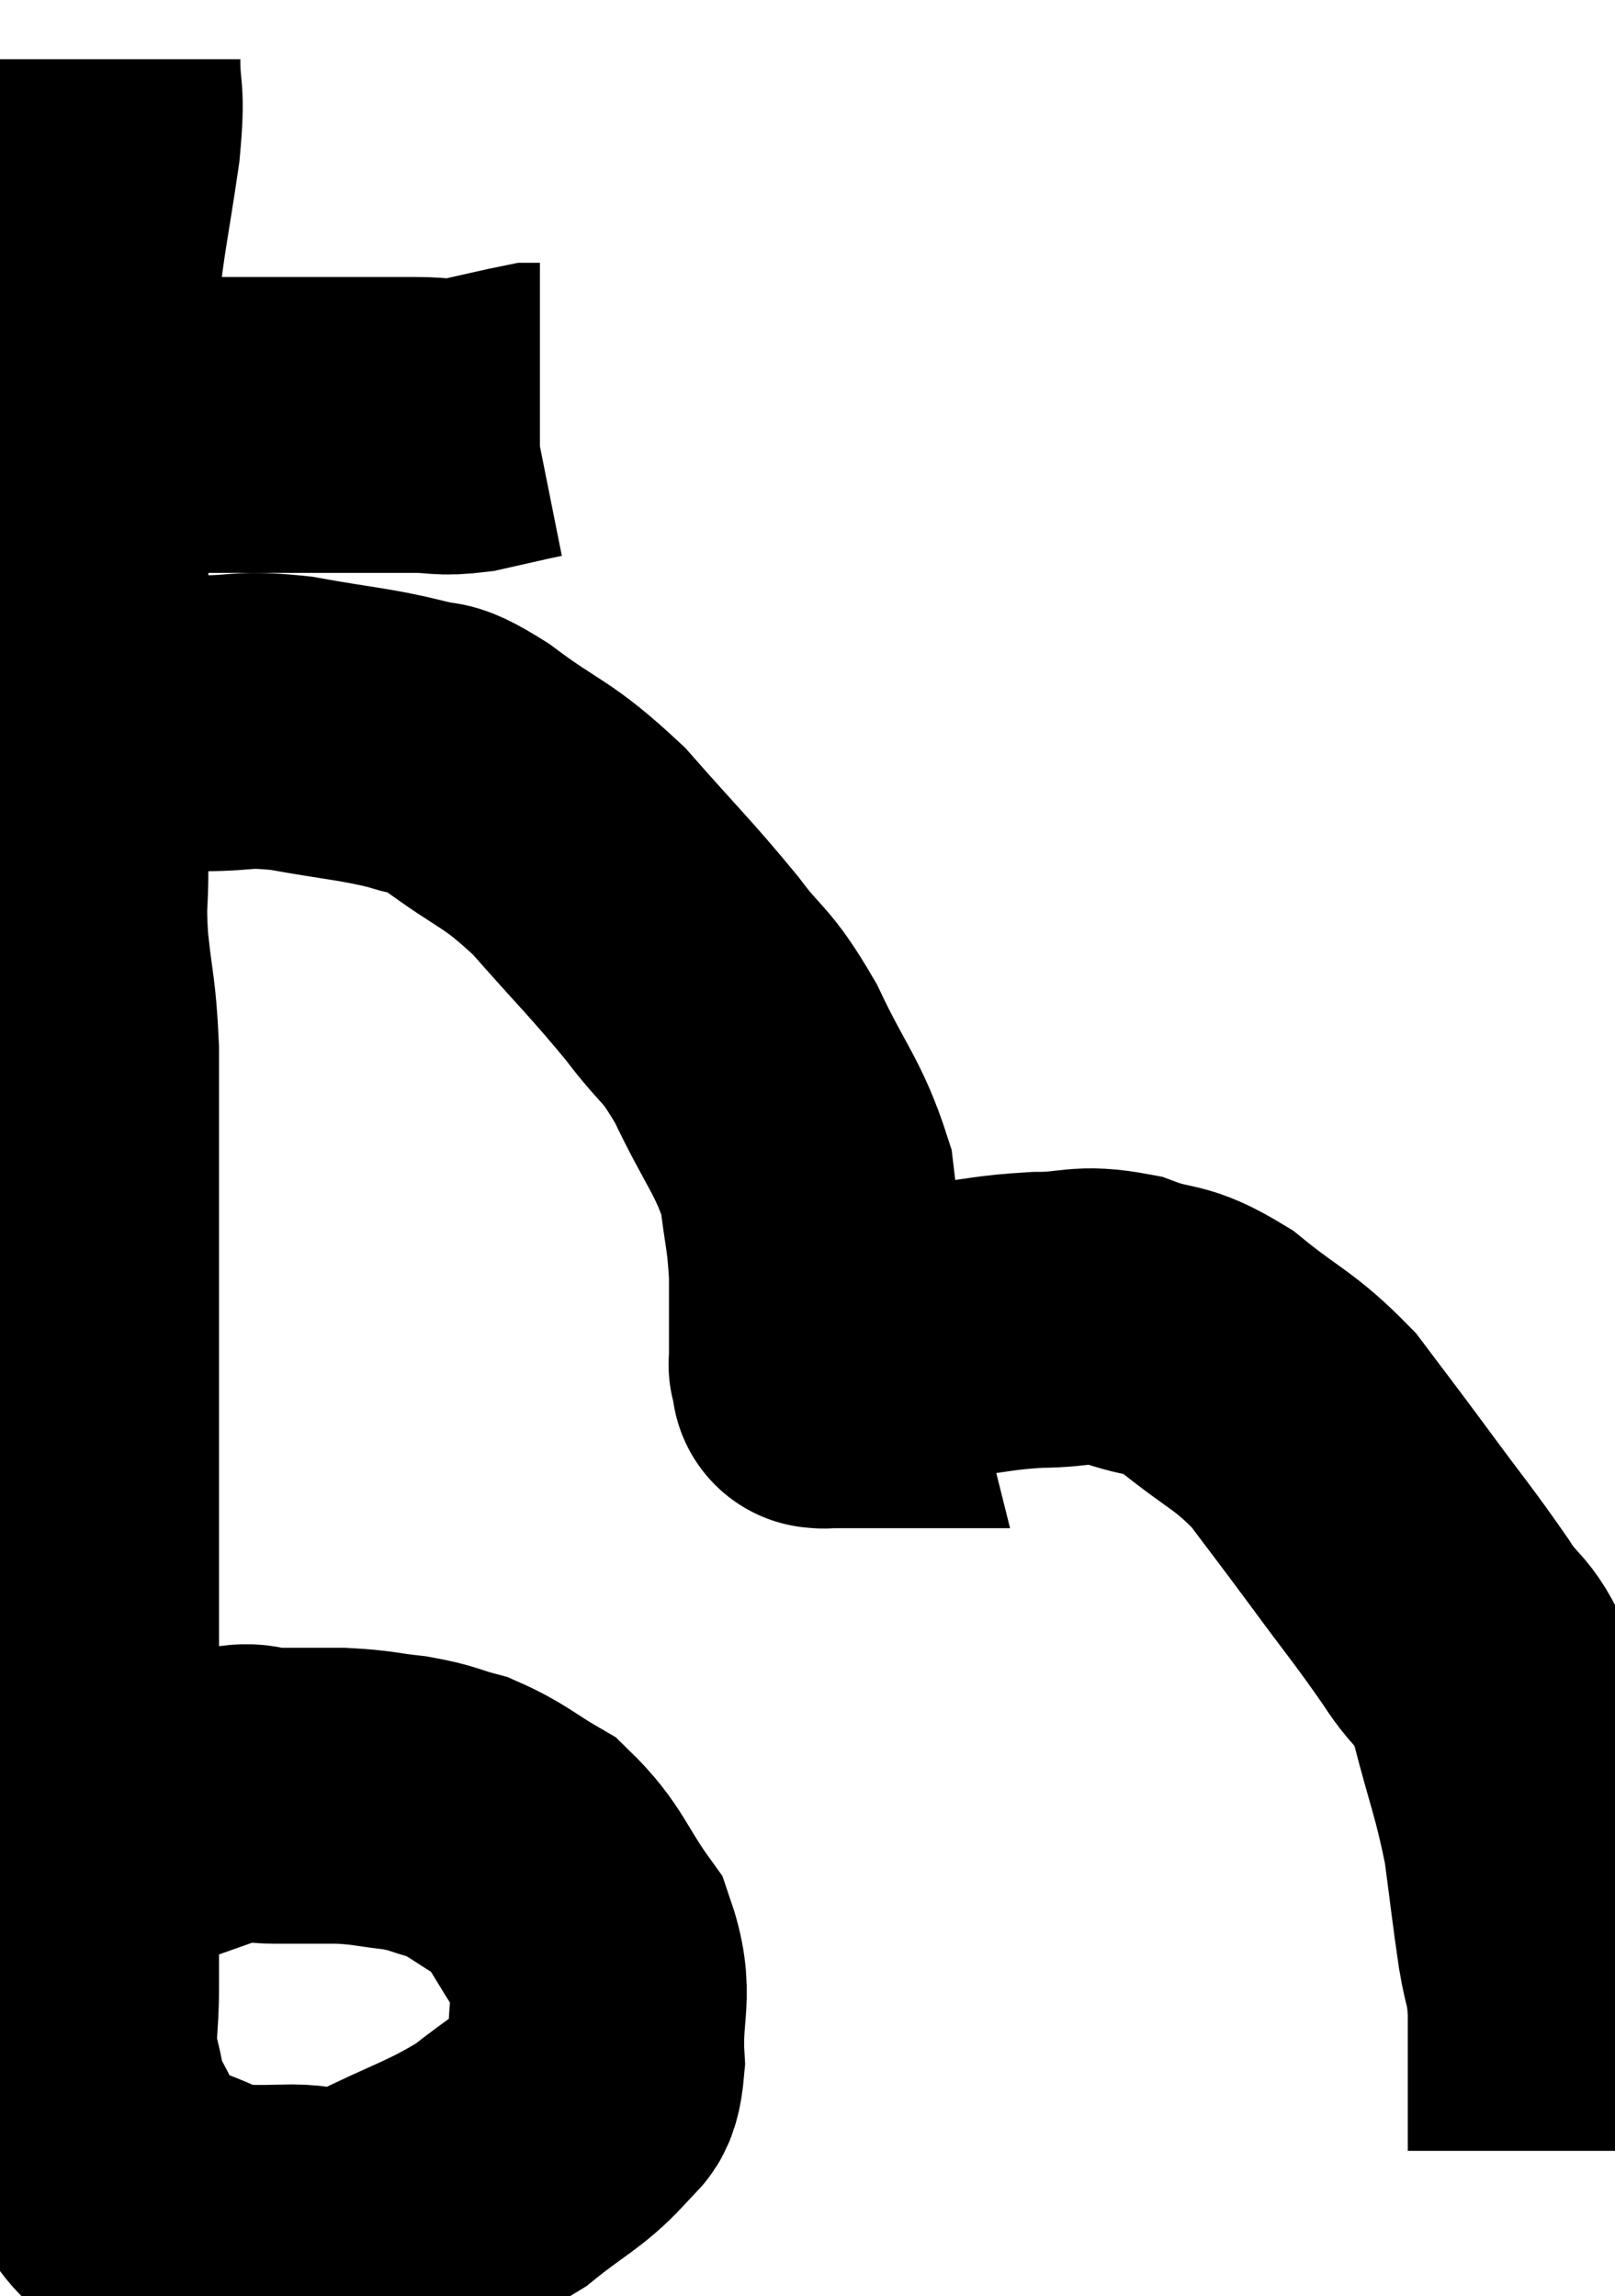 <svg xmlns="http://www.w3.org/2000/svg" viewBox="7.68 5.96 27.28 38.796" width="27.28" height="38.796"><path d="M 8.88 13.14 C 9.33 13.14, 9.3 13.14, 9.78 13.14 C 10.29 13.14, 10.11 13.14, 10.8 13.14 C 11.67 13.14, 11.565 13.14, 12.54 13.14 C 13.62 13.14, 13.935 13.14, 14.7 13.14 C 15.15 13.14, 15.105 13.2, 15.6 13.14 C 16.14 13.02, 16.38 12.96, 16.68 12.9 C 16.74 12.9, 16.77 12.9, 16.8 12.9 L 16.8 12.9" fill="none" stroke="black" stroke-width="5"></path><path d="M 9.24 6.96 C 9.24 7.68, 9.33 7.425, 9.24 8.4 C 9.06 9.63, 9.015 9.72, 8.88 10.86 C 8.79 11.91, 8.745 11.79, 8.7 12.96 C 8.7 14.25, 8.7 14.325, 8.7 15.54 C 8.7 16.68, 8.7 16.545, 8.7 17.82 C 8.7 19.23, 8.7 19.62, 8.7 20.64 C 8.7 21.27, 8.655 21.135, 8.7 21.9 C 8.79 22.8, 8.835 22.725, 8.88 23.7 C 8.88 24.75, 8.88 24.645, 8.88 25.8 C 8.88 27.06, 8.88 27.33, 8.88 28.32 C 8.88 29.04, 8.88 28.89, 8.88 29.76 C 8.88 30.78, 8.88 30.825, 8.88 31.8 C 8.88 32.73, 8.88 32.655, 8.88 33.66 C 8.88 34.74, 8.88 35.01, 8.88 35.82 C 8.88 36.36, 8.88 36.195, 8.88 36.9 C 8.88 37.77, 8.88 37.98, 8.88 38.64 C 8.88 39.09, 8.88 38.985, 8.88 39.54 C 8.88 40.2, 8.805 40.275, 8.88 40.86 C 9.03 41.37, 8.94 41.34, 9.18 41.88 C 9.51 42.45, 9.495 42.66, 9.84 43.02 C 10.2 43.17, 10.125 43.155, 10.56 43.32 C 11.07 43.5, 11.1 43.59, 11.58 43.68 C 12.03 43.68, 11.88 43.695, 12.48 43.68 C 13.23 43.65, 13.065 43.905, 13.98 43.62 C 15.06 43.08, 15.285 43.065, 16.14 42.54 C 16.77 42.03, 16.995 41.955, 17.4 41.52 C 17.58 41.16, 17.7 41.475, 17.76 40.8 C 17.7 39.81, 17.94 39.69, 17.64 38.82 C 17.1 38.07, 17.115 37.86, 16.56 37.32 C 15.99 36.99, 15.93 36.885, 15.42 36.66 C 14.97 36.54, 15.015 36.51, 14.52 36.42 C 13.98 36.36, 13.995 36.33, 13.44 36.3 C 12.87 36.3, 12.795 36.3, 12.3 36.3 C 11.88 36.3, 12.045 36.165, 11.46 36.3 C 10.71 36.57, 10.47 36.645, 9.96 36.84 C 9.69 36.96, 9.645 36.96, 9.42 37.08 C 9.24 37.2, 9.15 37.26, 9.06 37.32 C 9.06 37.32, 9.06 37.32, 9.06 37.32 L 9.06 37.32" fill="none" stroke="black" stroke-width="5"></path><path d="M 9.36 18.36 C 9.81 18.27, 9.825 18.225, 10.26 18.18 C 10.68 18.18, 10.515 18.18, 11.1 18.18 C 11.85 18.18, 11.73 18.09, 12.6 18.18 C 13.59 18.36, 13.845 18.36, 14.58 18.54 C 15.06 18.72, 14.82 18.45, 15.54 18.9 C 16.5 19.62, 16.545 19.485, 17.46 20.34 C 18.33 21.33, 18.495 21.465, 19.2 22.32 C 19.74 23.04, 19.755 22.86, 20.28 23.76 C 20.79 24.84, 21 24.99, 21.3 25.92 C 21.39 26.7, 21.435 26.7, 21.48 27.48 C 21.48 28.26, 21.48 28.65, 21.48 29.04 C 21.48 29.04, 21.465 28.98, 21.48 29.04 C 21.51 29.16, 21.525 29.22, 21.54 29.28 C 21.54 29.28, 21.51 29.28, 21.54 29.28 C 21.6 29.28, 21.585 29.295, 21.66 29.28 C 21.75 29.25, 21.765 29.265, 21.84 29.22 C 21.9 29.16, 21.51 29.295, 21.96 29.1 C 22.8 28.77, 22.83 28.65, 23.64 28.44 C 24.42 28.35, 24.45 28.305, 25.2 28.26 C 25.92 28.26, 25.92 28.125, 26.64 28.26 C 27.36 28.53, 27.315 28.335, 28.08 28.8 C 28.89 29.46, 29.025 29.43, 29.7 30.12 C 30.24 30.84, 30.18 30.75, 30.78 31.56 C 31.44 32.46, 31.56 32.58, 32.1 33.36 C 32.52 34.02, 32.58 33.765, 32.94 34.68 C 33.24 35.85, 33.33 35.985, 33.54 37.02 C 33.66 37.92, 33.675 38.1, 33.78 38.82 C 33.87 39.36, 33.915 39.27, 33.96 39.9 C 33.96 40.62, 33.96 40.815, 33.96 41.34 C 33.96 41.67, 33.96 41.76, 33.96 42 C 33.96 42.15, 33.96 42.225, 33.96 42.3 C 33.96 42.3, 33.96 42.3, 33.96 42.3 C 33.96 42.3, 33.96 42.3, 33.96 42.3 L 33.96 42.3" fill="none" stroke="black" stroke-width="5"></path></svg>